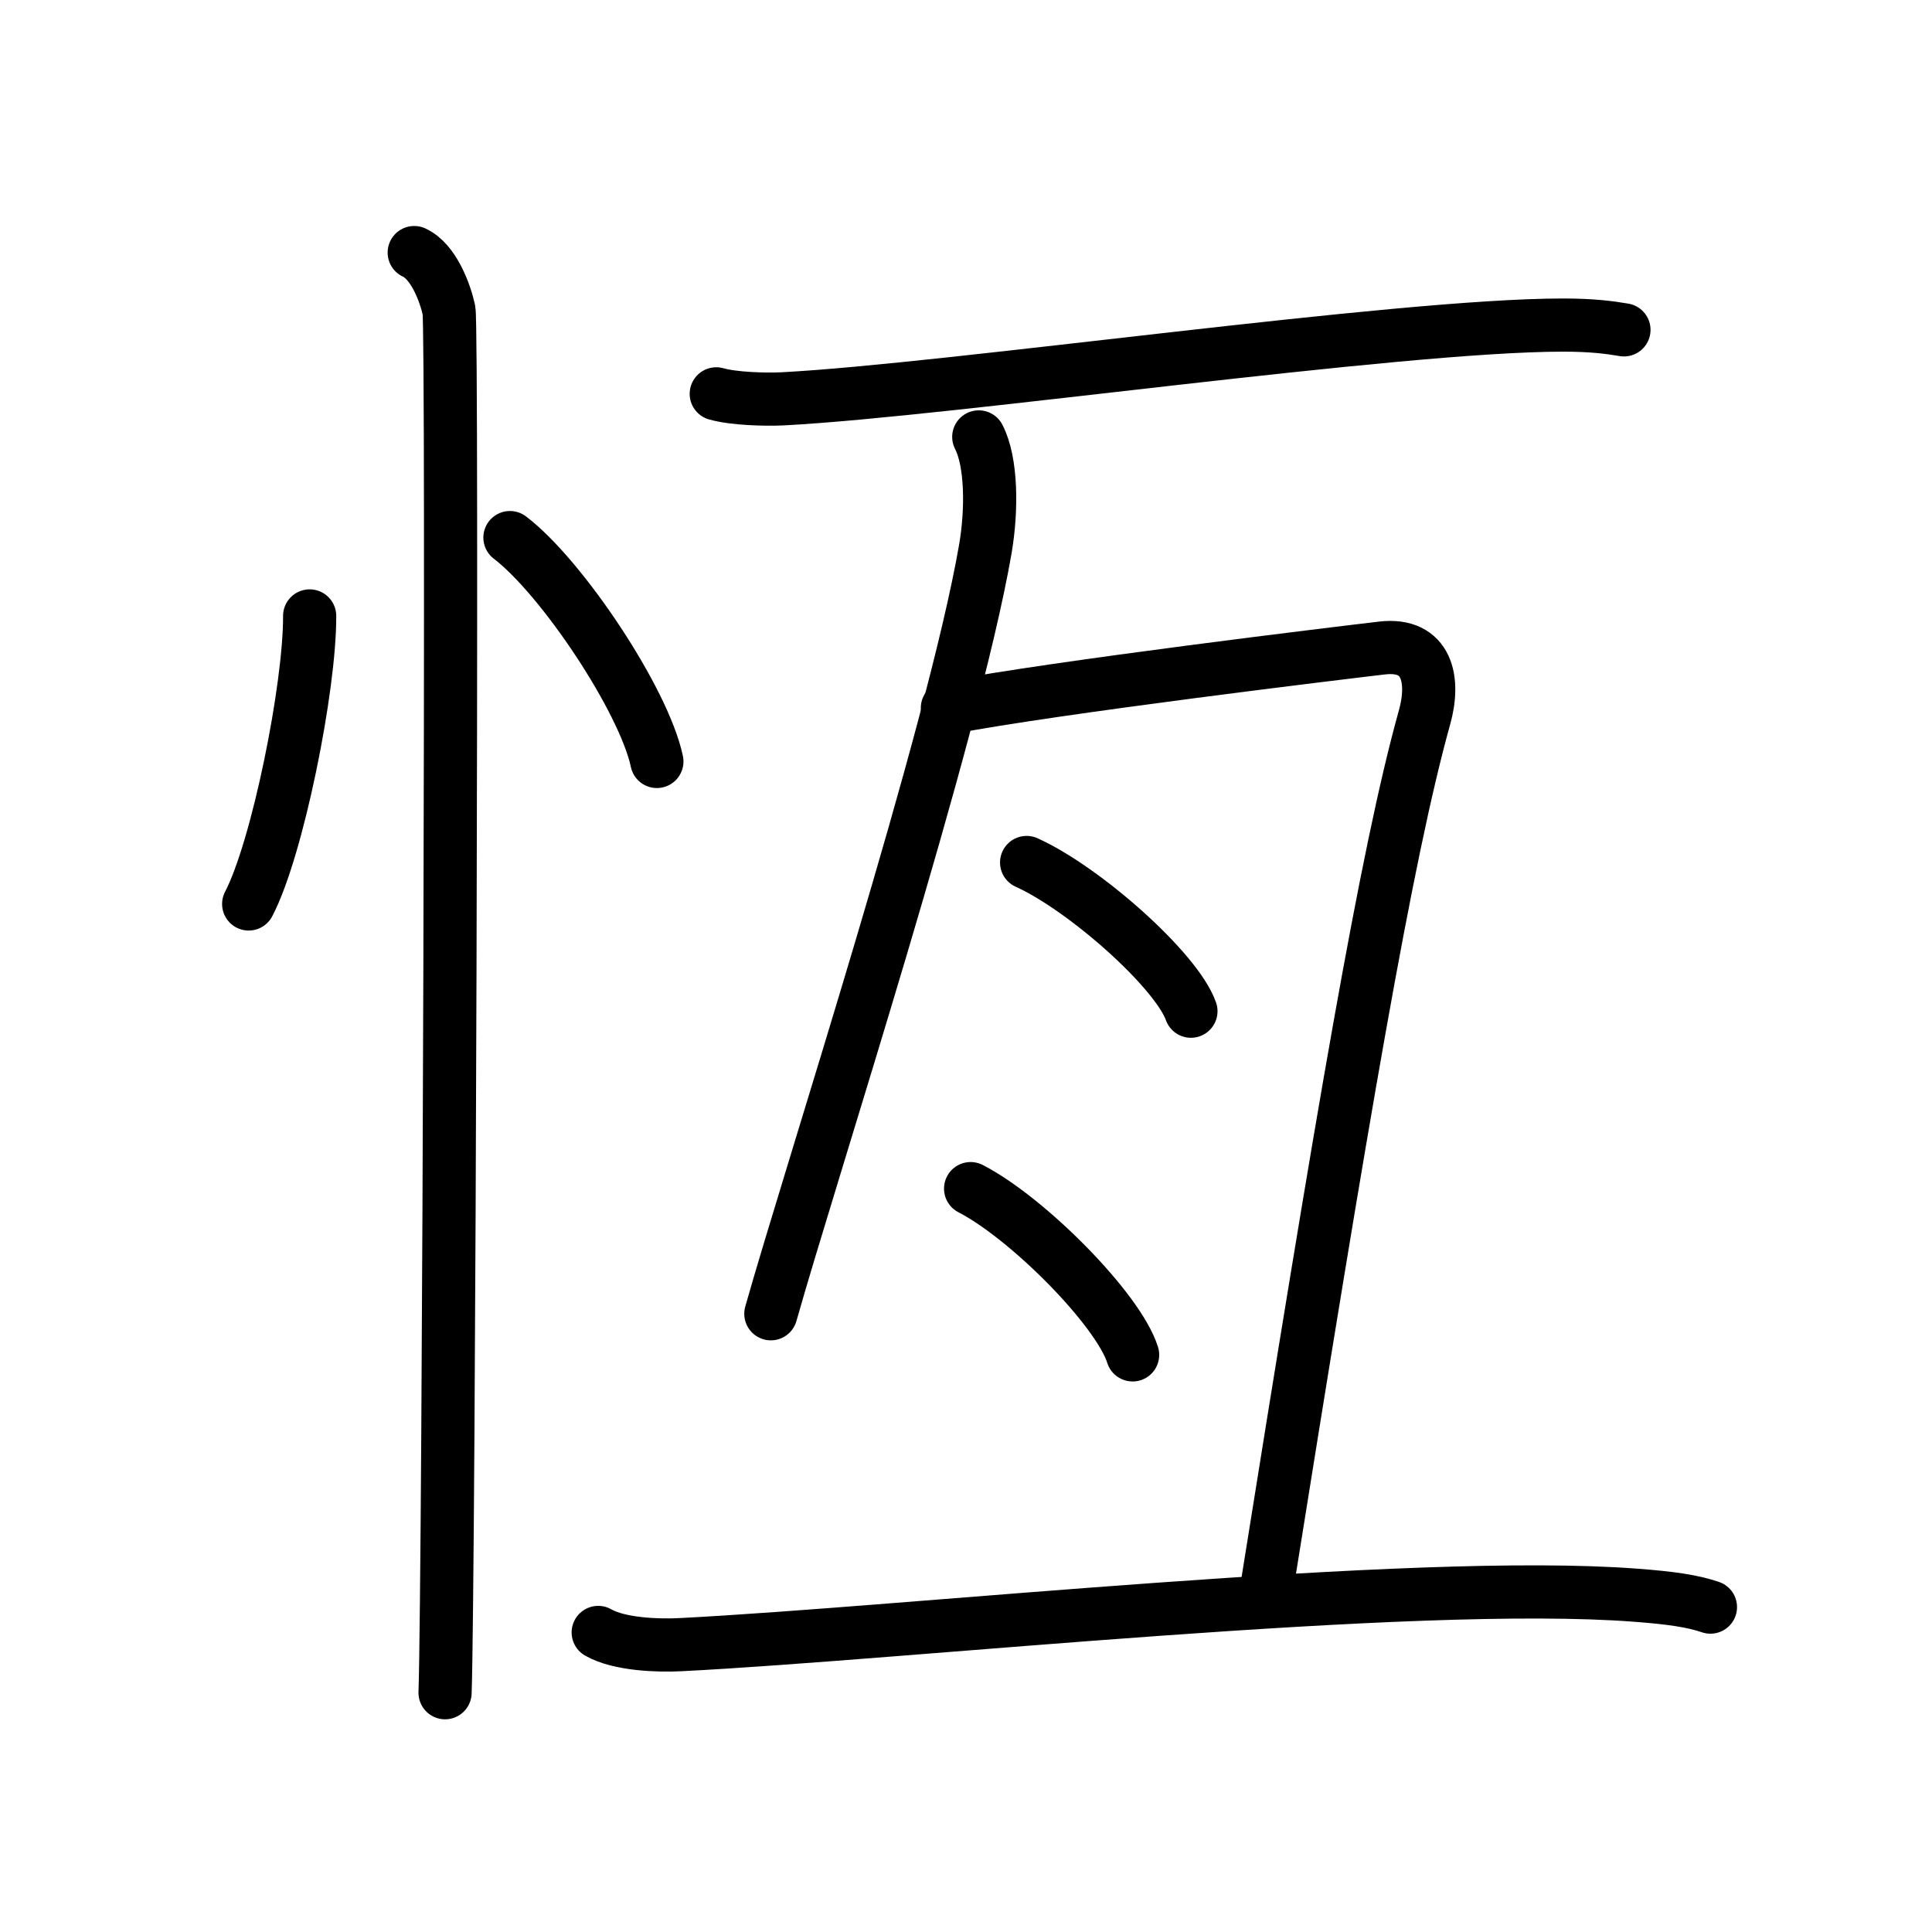 <svg xmlns="http://www.w3.org/2000/svg" width="109" height="109" viewBox="0 0 109 109" style="fill:none;stroke:currentColor;stroke-width:3;stroke-linecap:round;stroke-linejoin:round;">
<path id="kvg:06046-s1" d="M17.47,34.75c0.02,4.01-1.81,13.13-3.44,16.25"/>
<path id="kvg:06046-s2" d="M28.77,30.33c2.93,2.23,7.56,9.17,8.29,12.63"/>
<path id="kvg:06046-s3" d="M23.37,14.25c1.09,0.5,1.74,2.25,1.96,3.25c0.22,1,0,71.75-0.22,78"/>
<path id="kvg:06046-s4" d="M40.41,22.22c0.98,0.28,2.78,0.33,3.77,0.28c9.49-0.5,34.66-4.16,44-4.16c1.64,0,2.62,0.13,3.44,0.27"/>
<path id="kvg:06046-s5" d="M55.22,24.65c0.73,1.41,0.75,4.12,0.37,6.33c-1.83,10.56-9.82,35.07-12.1,43.14"/>
<path id="kvg:06046-s6" d="M53.45,39.94c6.16-1.18,22.39-3.13,24.52-3.38c2.57-0.3,2.99,1.81,2.4,3.91c-2.17,7.79-4.65,22.52-8.99,49.67"/>
<path id="kvg:06046-s7" d="M57.92,48.66c3.27,1.48,8.45,6.08,9.27,8.39"/>
<path id="kvg:06046-s8" d="M54.76,67.06c3.22,1.66,8.33,6.81,9.14,9.38"/>
<path id="kvg:06046-s9" d="M33.75,92.1c1.2,0.69,3.41,0.75,4.61,0.69C51.1,92.15,79.67,89.03,92.29,90c2,0.15,3.21,0.33,4.21,0.67"/>
</svg>